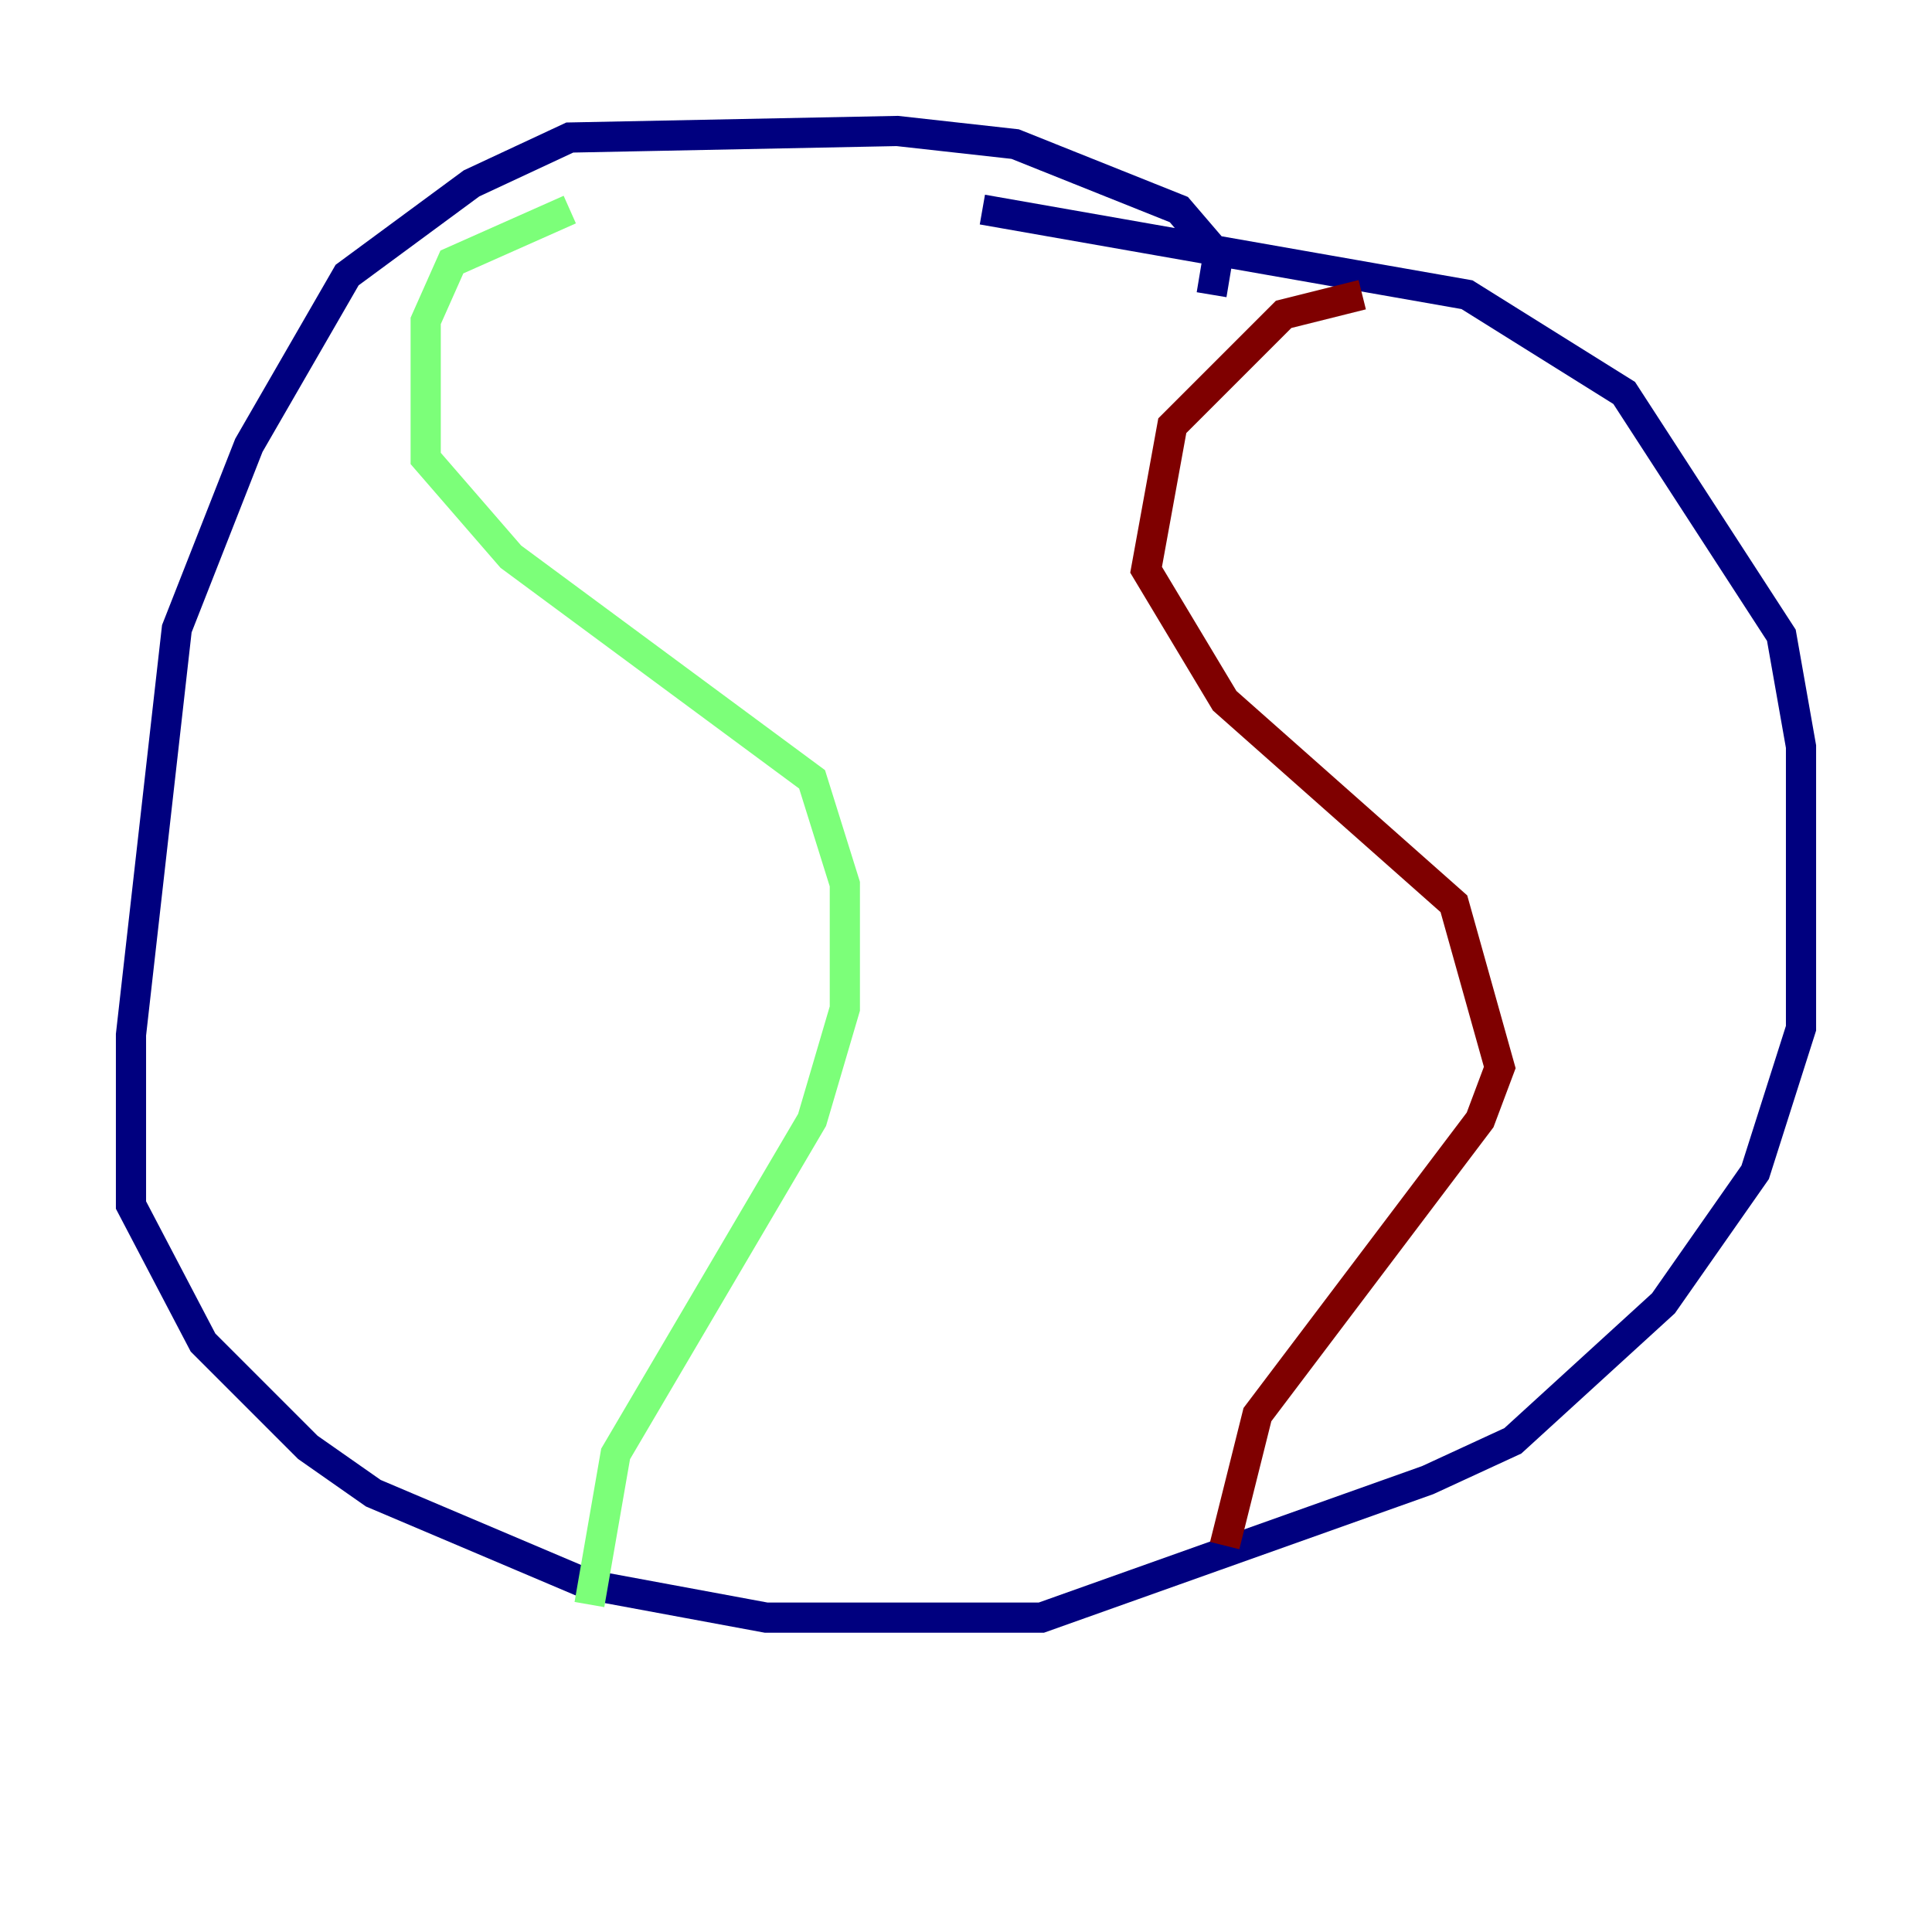 <?xml version="1.0" encoding="utf-8" ?>
<svg baseProfile="tiny" height="128" version="1.2" viewBox="0,0,128,128" width="128" xmlns="http://www.w3.org/2000/svg" xmlns:ev="http://www.w3.org/2001/xml-events" xmlns:xlink="http://www.w3.org/1999/xlink"><defs /><polyline fill="none" points="80.271,19.525 80.705,16.922 78.102,13.885 67.254,9.546 59.444,8.678 37.749,9.112 31.241,12.149 22.997,18.224 16.488,29.505 11.715,41.654 8.678,68.556 8.678,79.837 13.451,88.949 20.393,95.891 24.732,98.929 39.051,105.003 50.766,107.173 68.99,107.173 94.59,98.061 100.231,95.458 110.21,86.346 116.285,77.668 119.322,68.122 119.322,49.464 118.02,42.088 107.607,26.034 97.193,19.525 65.085,13.885" stroke="#00007f" stroke-width="2" /><polyline fill="none" points="37.749,13.885 29.939,17.356 28.203,21.261 28.203,30.373 33.844,36.881 53.803,51.634 55.973,58.576 55.973,66.82 53.803,74.197 40.786,96.325 39.051,106.305" stroke="#7cff79" stroke-width="2" /><polyline fill="none" points="90.251,19.525 85.044,20.827 77.668,28.203 75.932,37.749 81.139,46.427 96.325,59.878 99.363,70.725 98.061,74.197 83.308,93.722 81.139,102.4" stroke="#7f0000" stroke-width="2" /></svg>